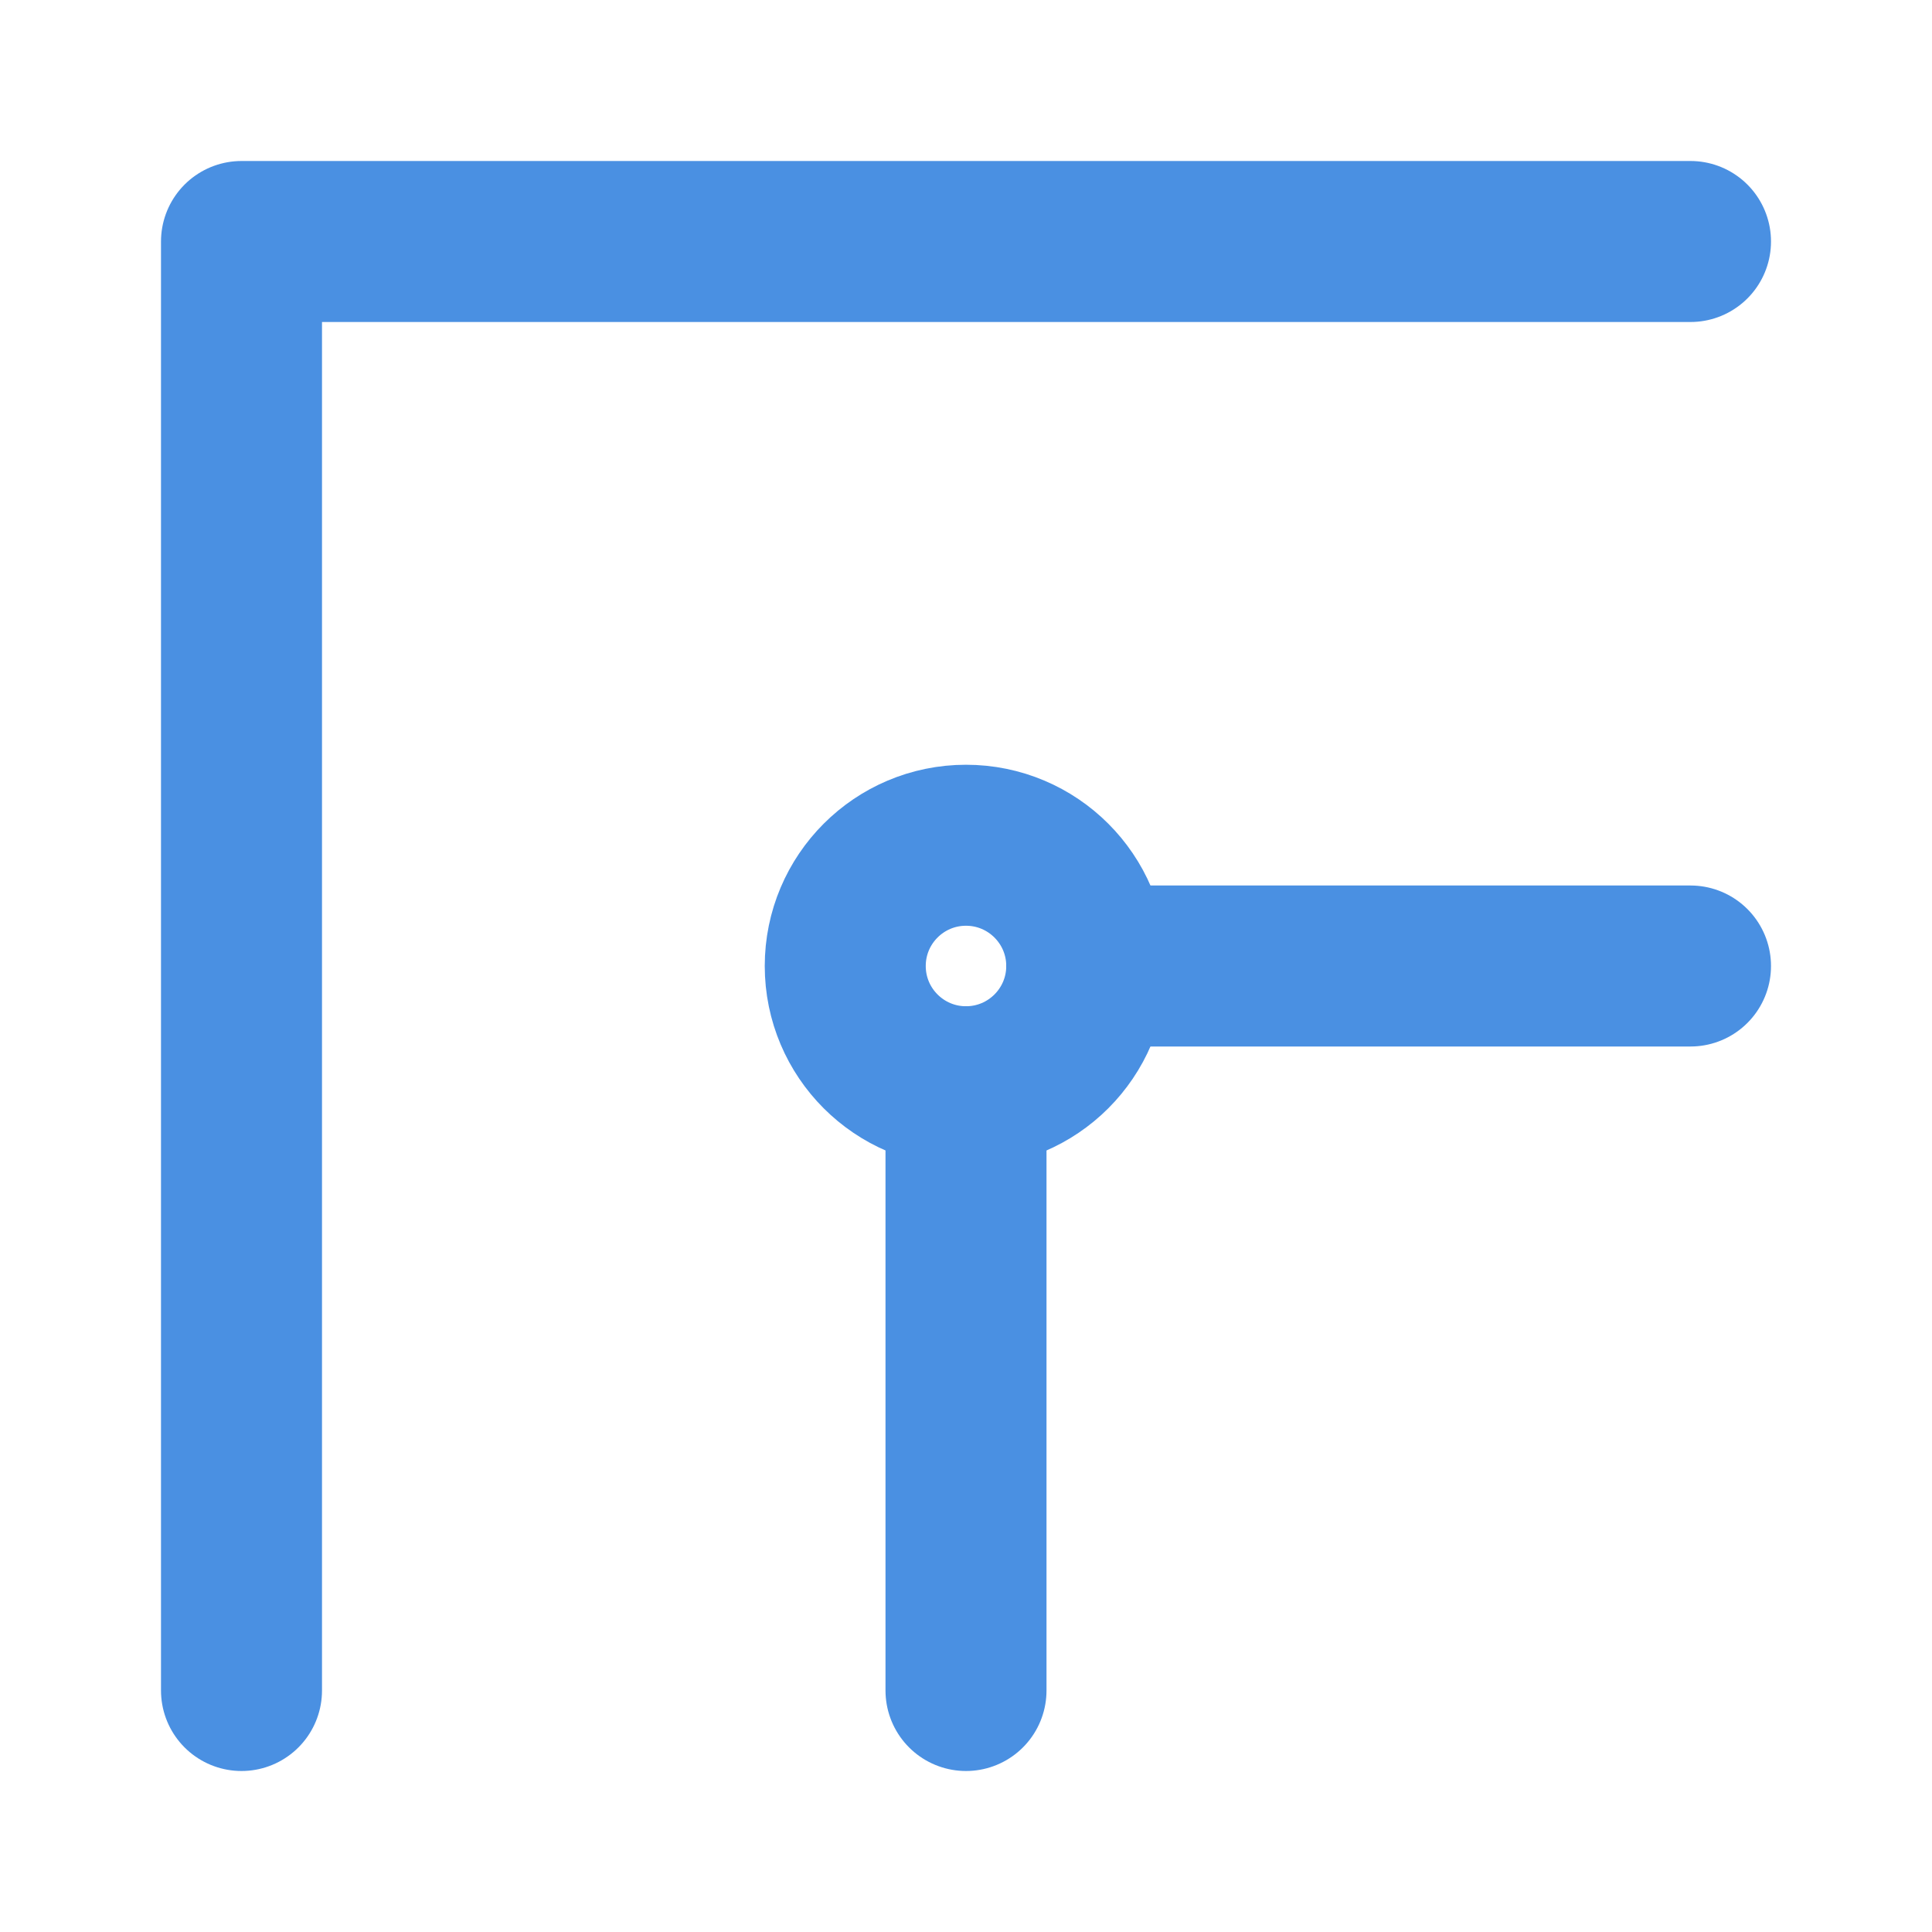 <?xml version="1.0" encoding="UTF-8"?><svg width="21" height="21" viewBox="0 0 48 48" fill="none" xmlns="http://www.w3.org/2000/svg"><path d="M24 42V27M42 24H27" stroke="#4a90e2" stroke-width="4" stroke-linecap="round" stroke-linejoin="round"/><circle cx="24" cy="24" r="3" stroke="#4a90e2" stroke-width="4" stroke-linecap="round" stroke-linejoin="round"/><path d="M42 6H24H6V24V42" stroke="#4a90e2" stroke-width="4" stroke-linecap="round" stroke-linejoin="round"/></svg>